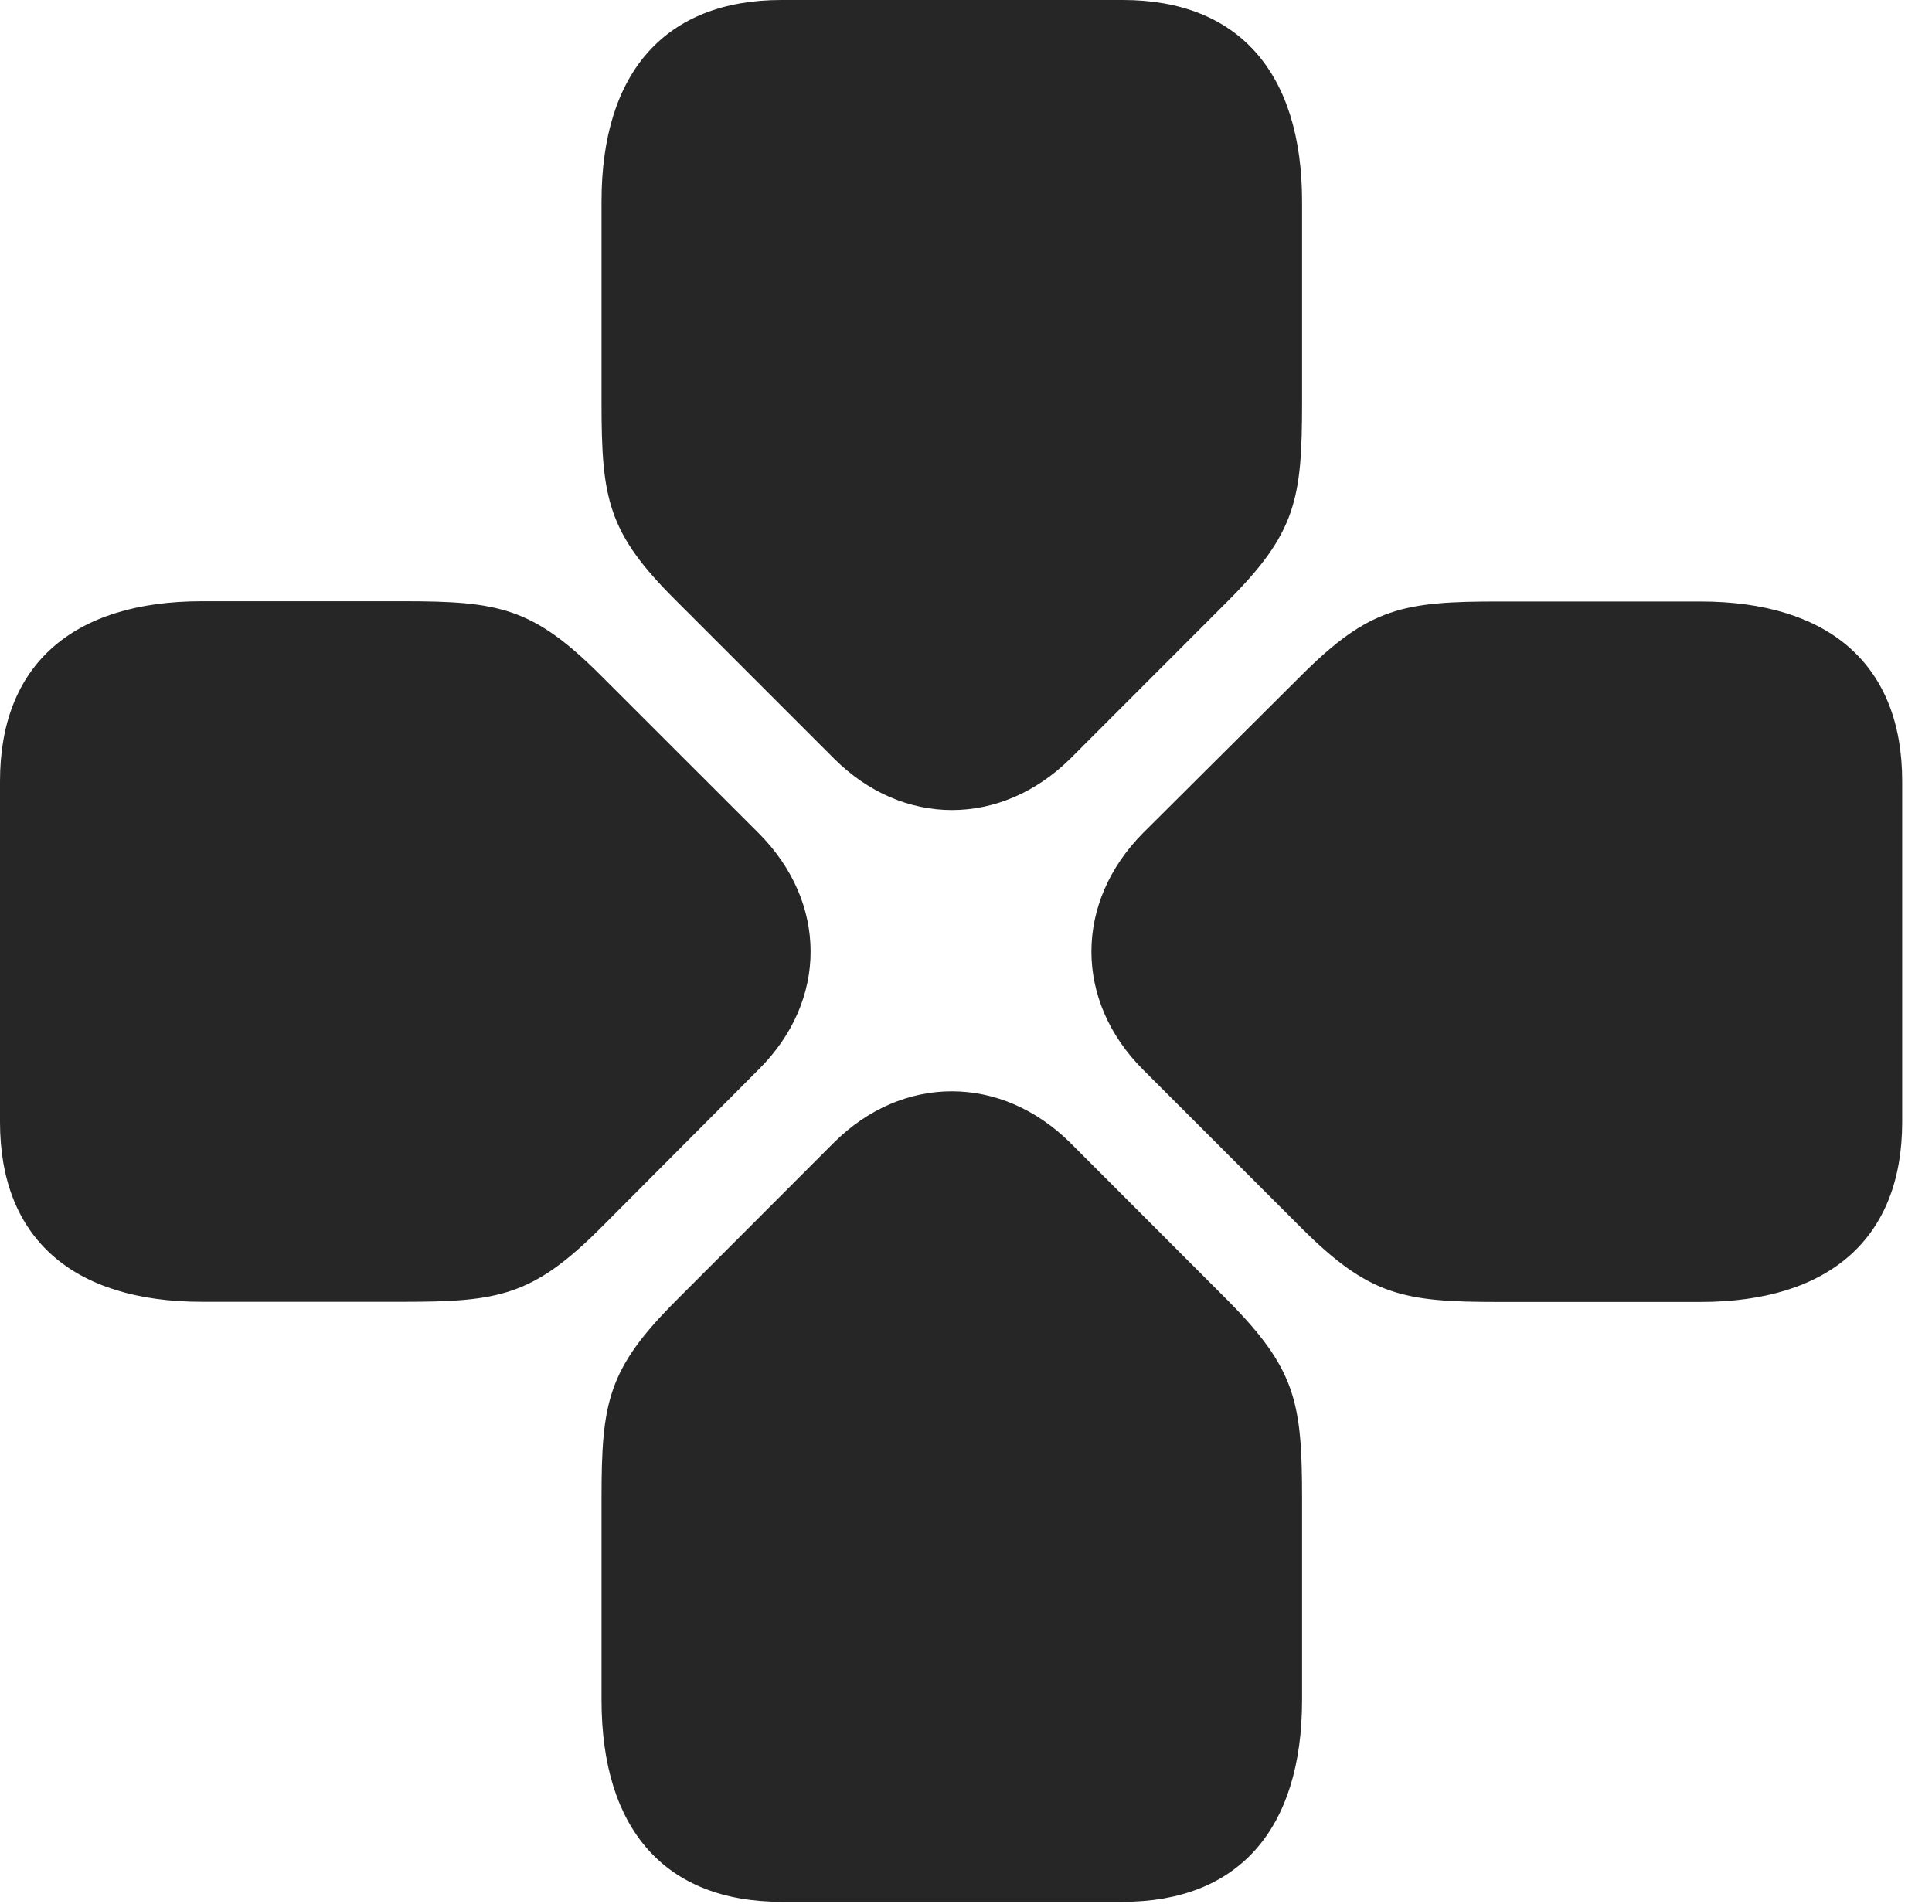 <?xml version="1.0" encoding="UTF-8"?>
<!--Generator: Apple Native CoreSVG 326-->
<!DOCTYPE svg PUBLIC "-//W3C//DTD SVG 1.1//EN" "http://www.w3.org/Graphics/SVG/1.1/DTD/svg11.dtd">
<svg version="1.1" xmlns="http://www.w3.org/2000/svg" xmlns:xlink="http://www.w3.org/1999/xlink"
       viewBox="0 0 23.395 23.058">
       <g>
              <rect height="23.058" opacity="0" width="23.395" x="0" y="0" />
              <path d="M4.882 15.765C6.044 15.765 6.453 15.693 7.283 14.862L9.185 12.953C10.026 12.12 10.026 10.929 9.185 10.088L7.283 8.187C6.453 7.356 6.044 7.281 4.882 7.281L2.446 7.281C0.875 7.281 0 8.056 0 9.46L0 13.588C0 14.99 0.875 15.765 2.446 15.765ZM7.284 4.877C7.284 6.044 7.358 6.453 8.196 7.283L10.098 9.185C10.931 10.018 12.122 10.018 12.963 9.185L14.864 7.283C15.695 6.453 15.767 6.044 15.767 4.877L15.767 2.439C15.767 0.875 14.992 0 13.596 0L9.463 0C8.058 0 7.284 0.875 7.284 2.439ZM18.151 7.284C16.99 7.284 16.581 7.356 15.75 8.187L13.841 10.088C13.008 10.929 13.008 12.12 13.841 12.953L15.75 14.862C16.581 15.693 16.99 15.767 18.151 15.767L20.588 15.767C22.158 15.767 23.034 14.992 23.034 13.588L23.034 9.46C23.034 8.058 22.158 7.284 20.588 7.284ZM15.767 18.149C15.767 16.982 15.693 16.581 14.862 15.743L12.96 13.839C12.12 13.008 10.929 13.008 10.096 13.839L8.194 15.743C7.356 16.581 7.284 16.982 7.284 18.149L7.284 20.588C7.284 22.158 8.058 23.032 9.463 23.032L13.596 23.032C14.992 23.032 15.767 22.158 15.767 20.588Z"
                     fill="currentColor" fill-opacity="0.85" />
       </g>
</svg>